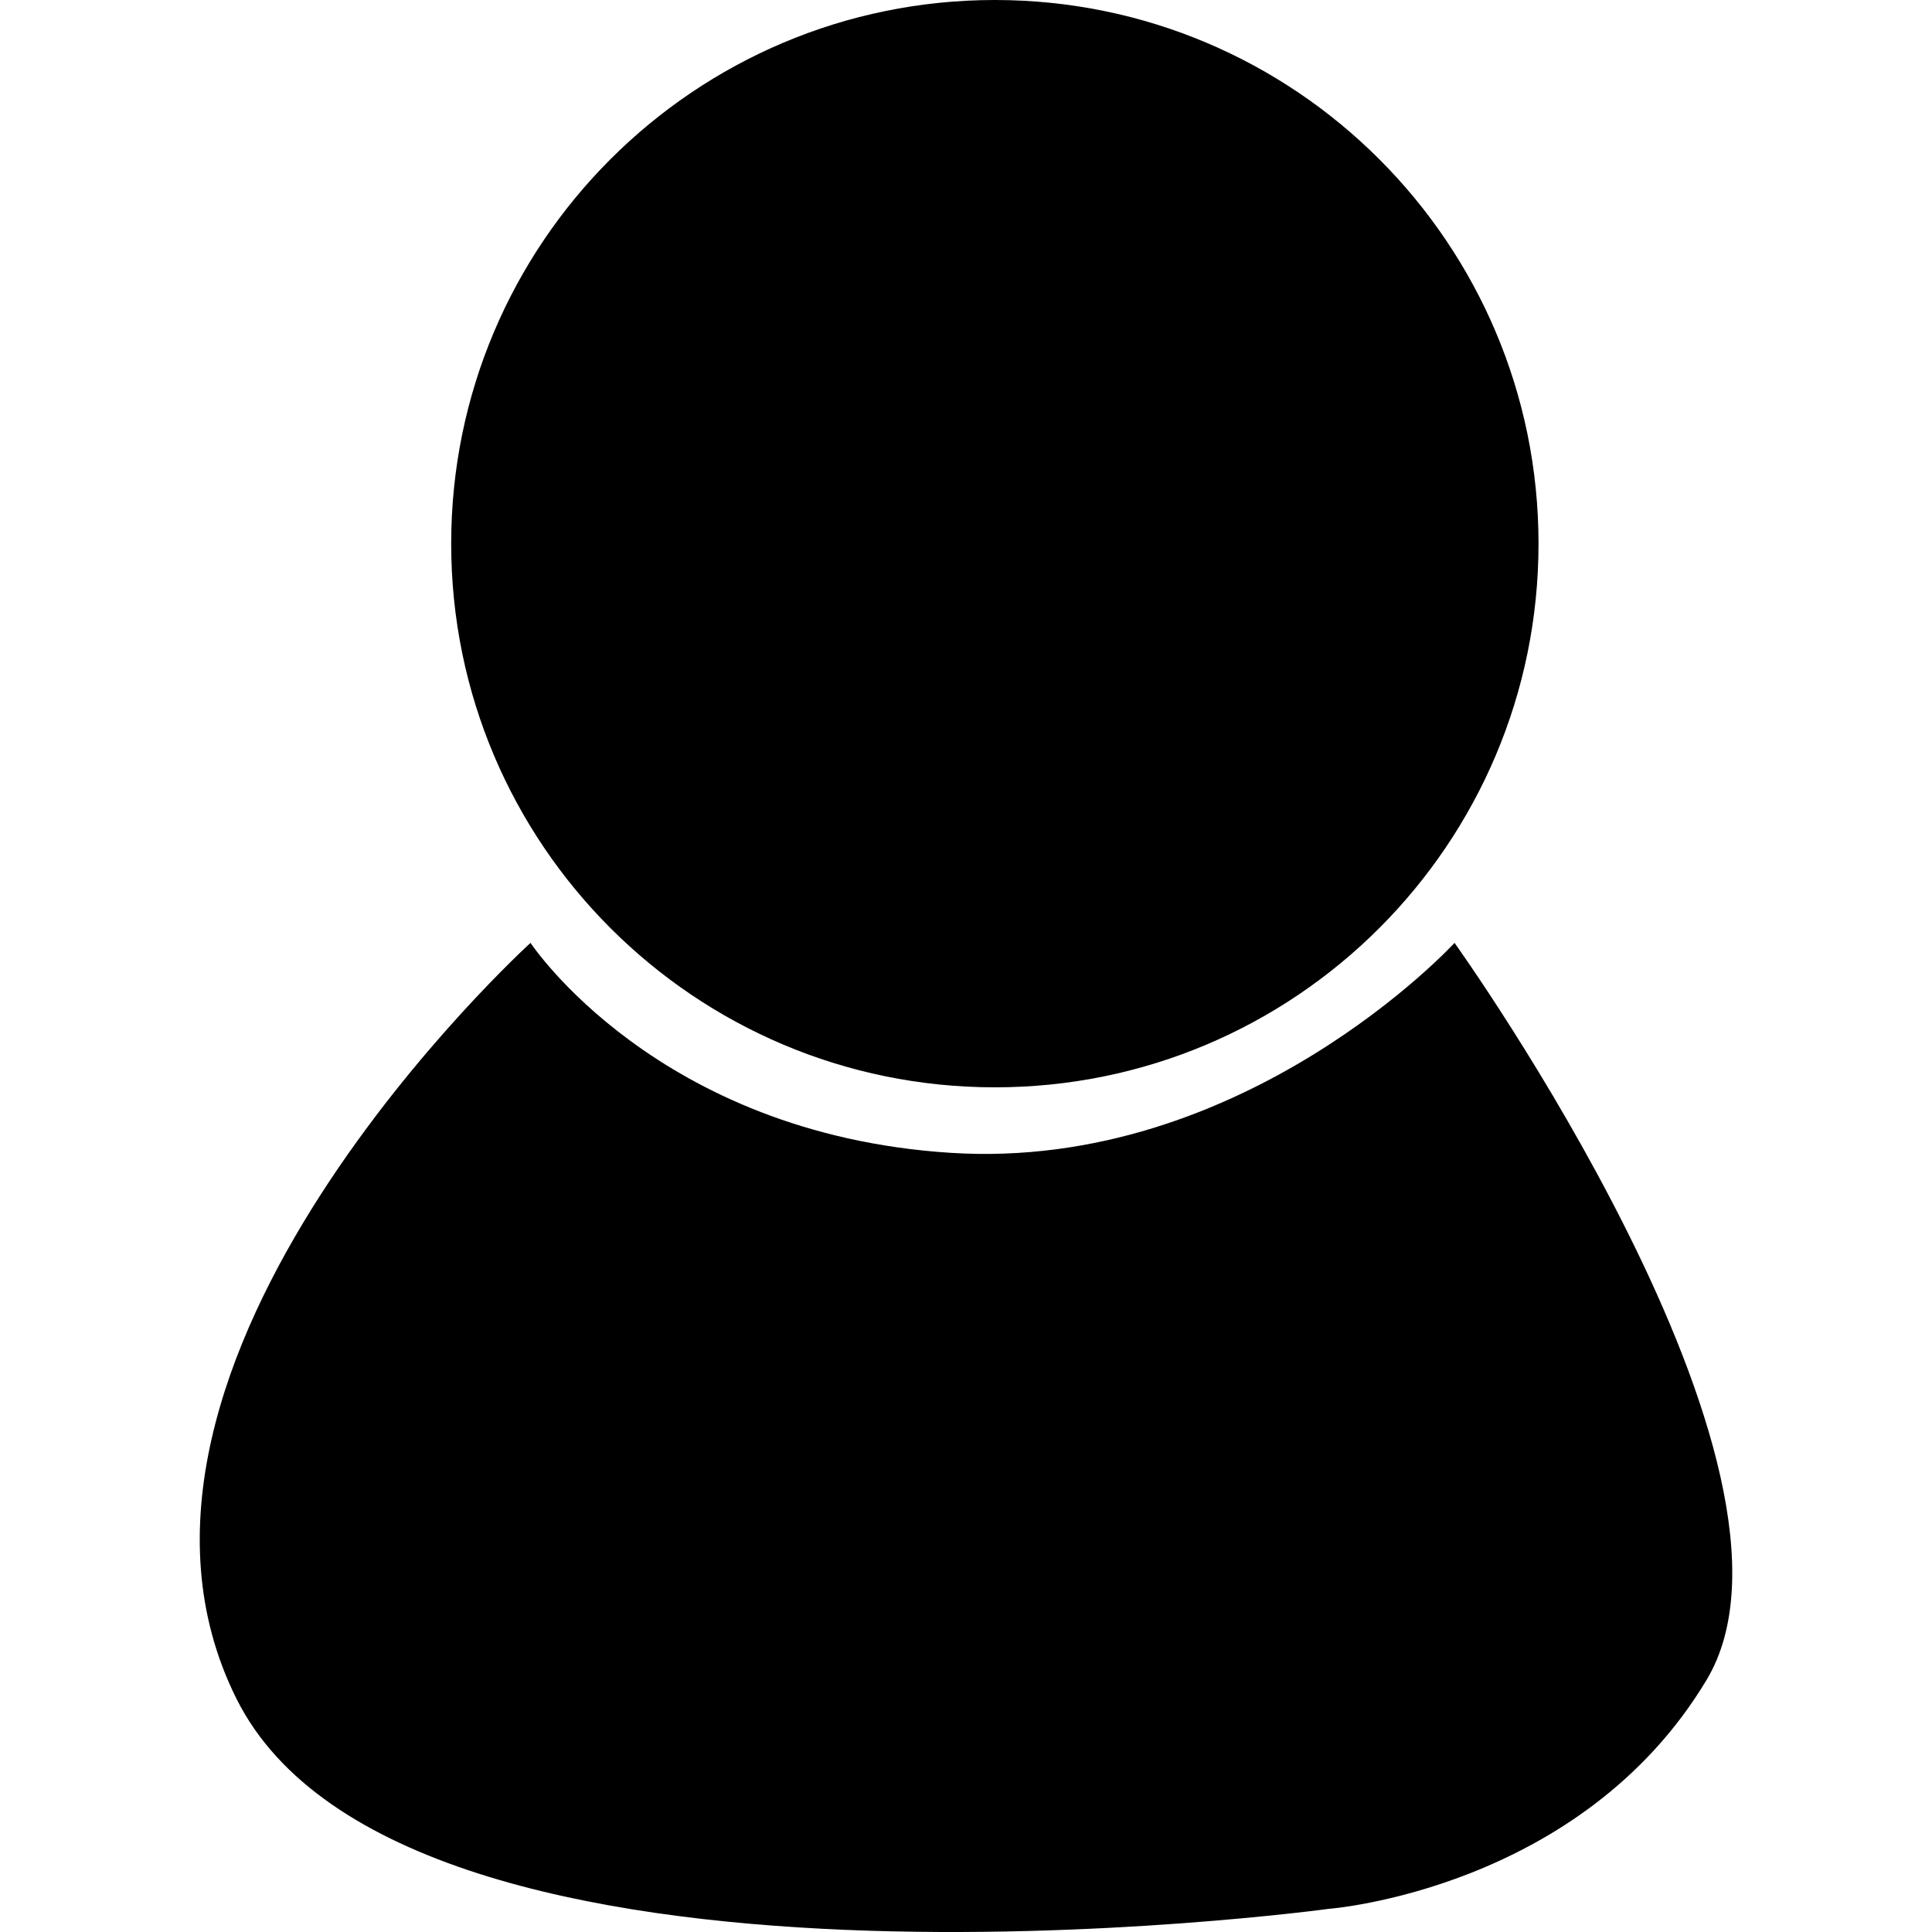 <svg width="30" height="30" viewBox="0 0 30 30" fill="none" xmlns="http://www.w3.org/2000/svg">
<path d="M20.629 29.641C20.629 29.641 24.542 29.348 26.499 26.087C28.456 22.826 22.586 14.641 22.586 14.641C22.586 14.641 19.325 18.194 14.76 17.901C10.195 17.609 8.238 14.641 8.238 14.641C8.238 14.641 1.064 21.162 3.673 26.38C6.282 31.597 20.629 29.641 20.629 29.641Z" fill="black"/>
<path d="M15.448 16.884C20.111 16.884 23.89 13.104 23.89 8.442C23.89 3.78 20.111 0 15.448 0C10.786 0 7.006 3.78 7.006 8.442C7.006 13.104 10.786 16.884 15.448 16.884Z" fill="black"/>
</svg>
